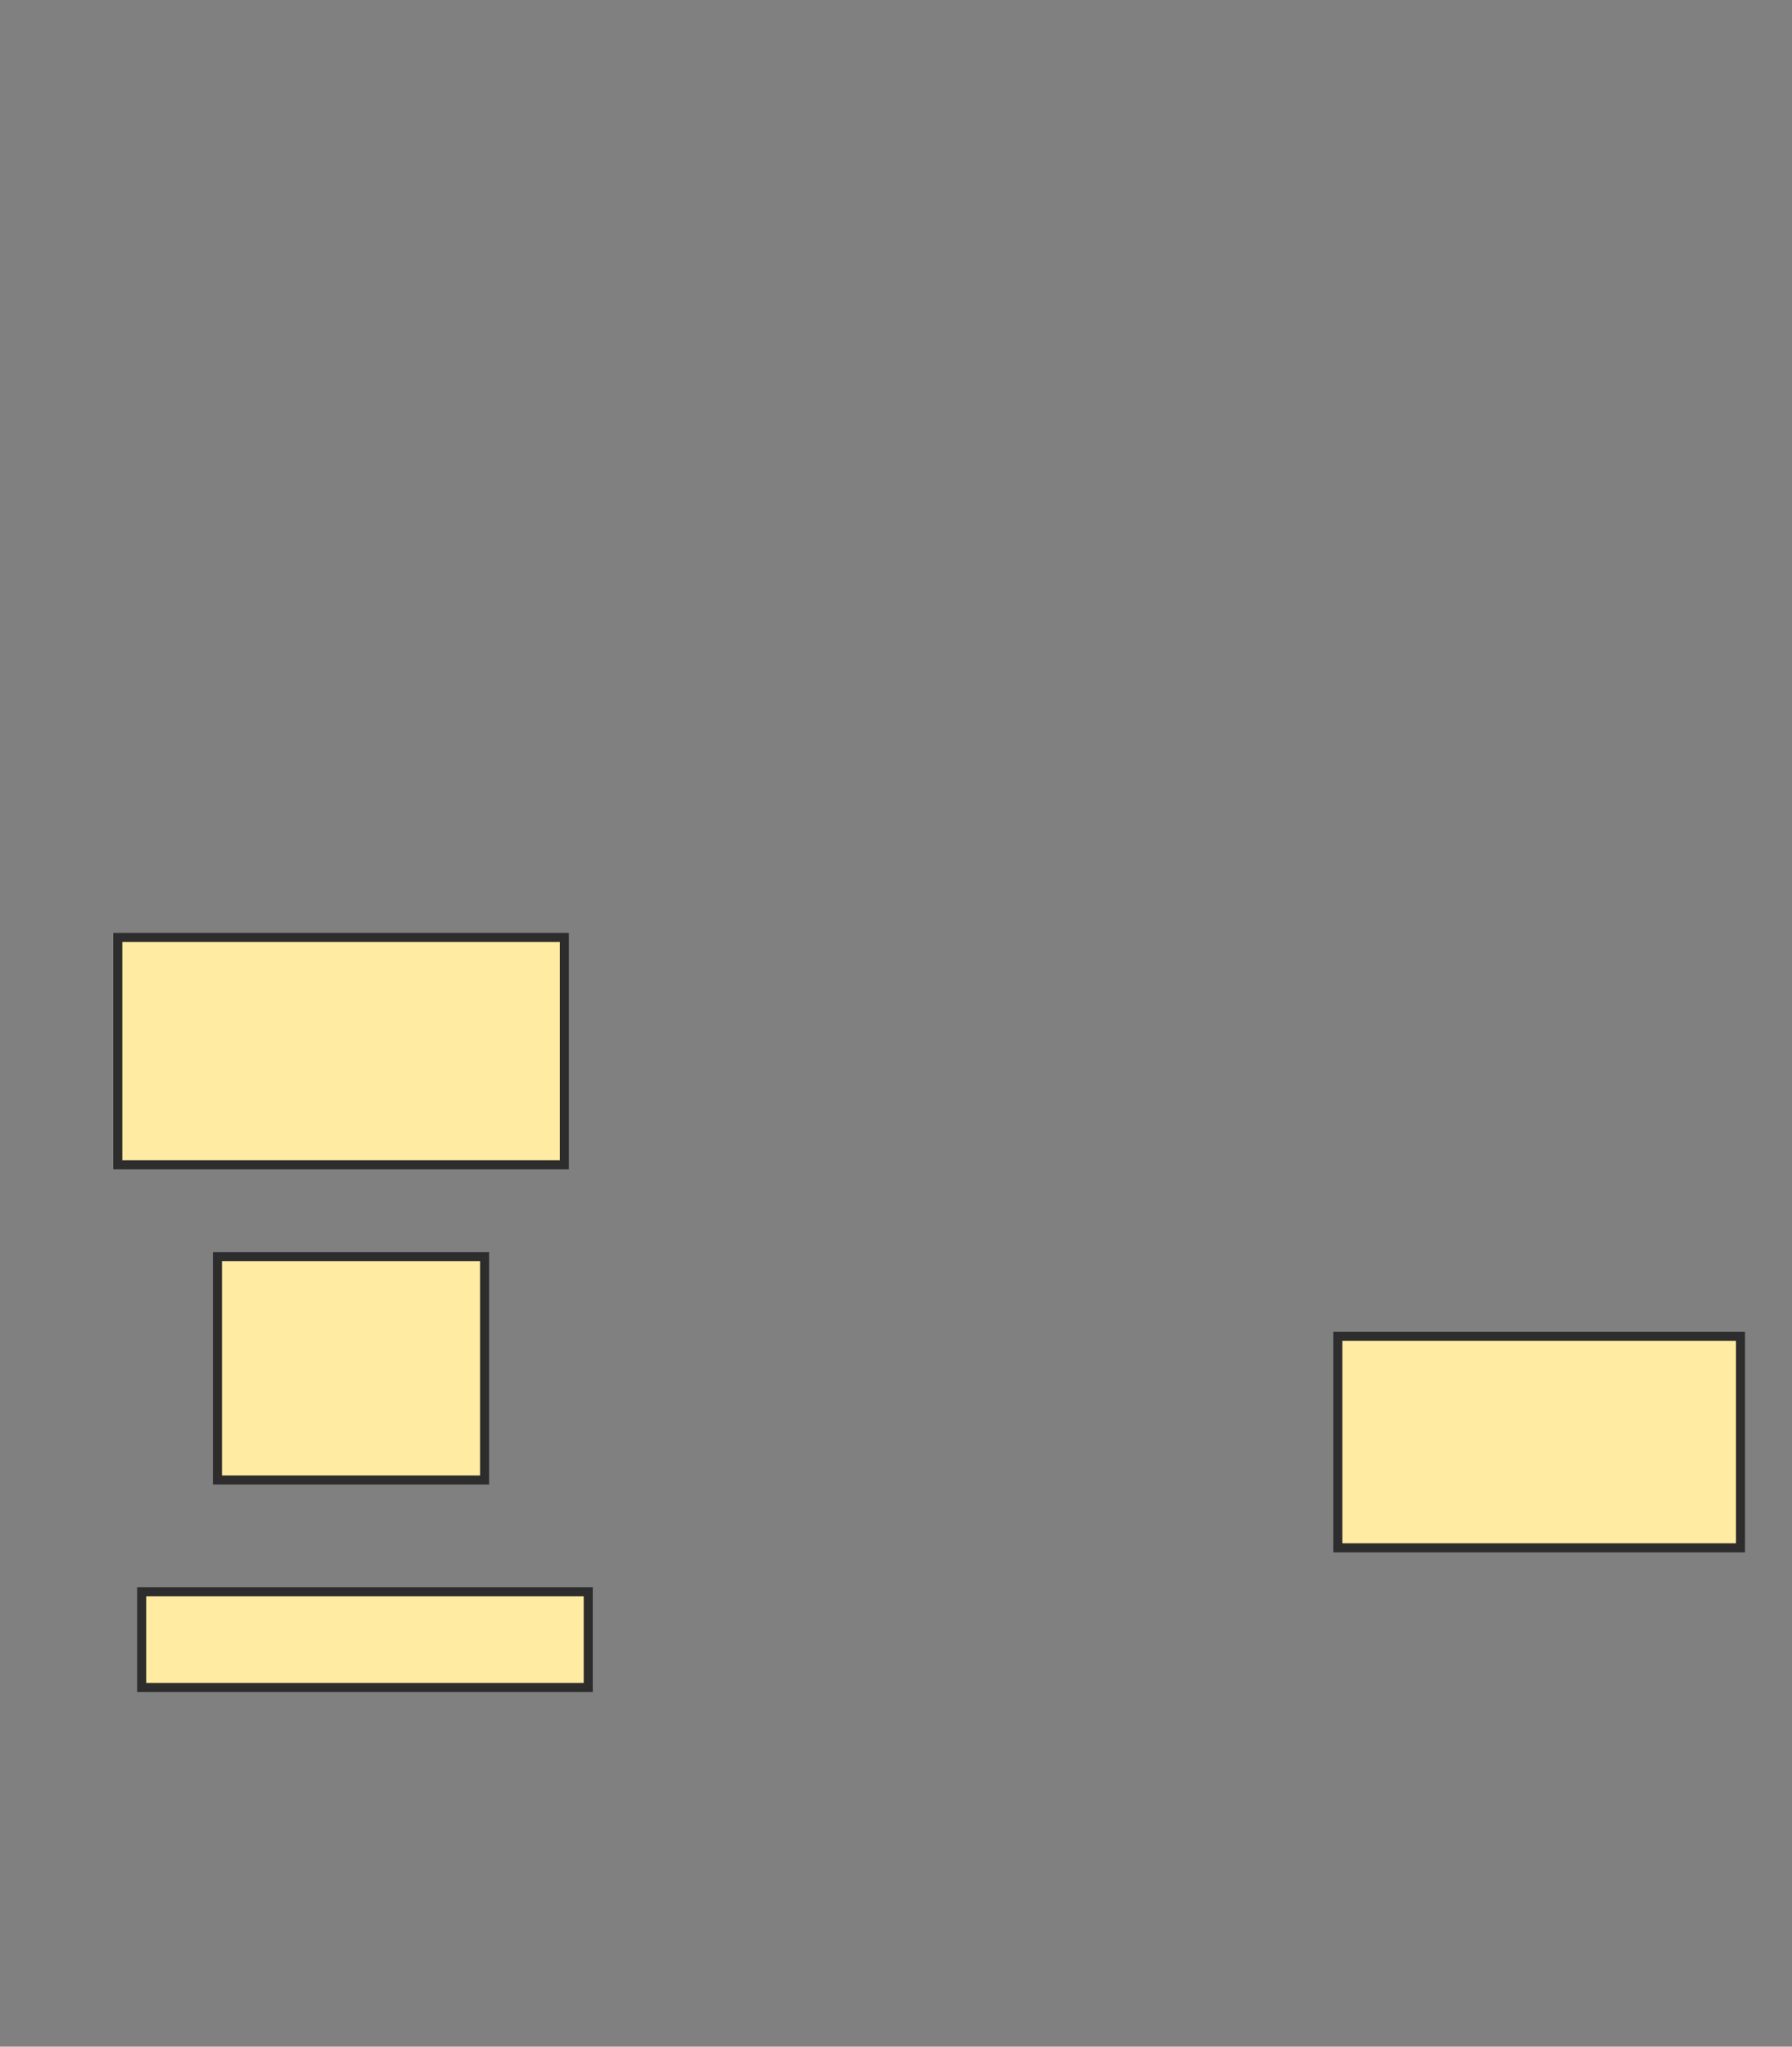 <svg xmlns="http://www.w3.org/2000/svg" width="198" height="226">
 <rect width="100%" height="100%" fill="#808080" stroke="none"/>
 <!-- Created with Image Occlusion Enhanced -->
 <g>
  <title>Labels</title>
 </g>
 <g>
  <title>Masks</title>
  <rect id="c1a22e04f6064ec8b384ead85cb4bcc3-ao-1" height="25.11" width="49.339" y="103.515" x="13.013" stroke-linecap="null" stroke-linejoin="null" stroke-dasharray="null" stroke="#2D2D2D" fill="#FFEBA2"/>
  <rect id="c1a22e04f6064ec8b384ead85cb4bcc3-ao-2" height="24.67" width="29.515" y="138.758" x="24.026" stroke-linecap="null" stroke-linejoin="null" stroke-dasharray="null" stroke="#2D2D2D" fill="#FFEBA2"/>
  <rect id="c1a22e04f6064ec8b384ead85cb4bcc3-ao-3" height="10.573" width="49.339" y="175.762" x="15.656" stroke-linecap="null" stroke-linejoin="null" stroke-dasharray="null" stroke="#2D2D2D" fill="#FFEBA2"/>
  <rect id="c1a22e04f6064ec8b384ead85cb4bcc3-ao-4" height="23.348" width="44.493" y="147.568" x="147.815" stroke-linecap="null" stroke-linejoin="null" stroke-dasharray="null" stroke="#2D2D2D" fill="#FFEBA2"/>
  
 </g>
</svg>